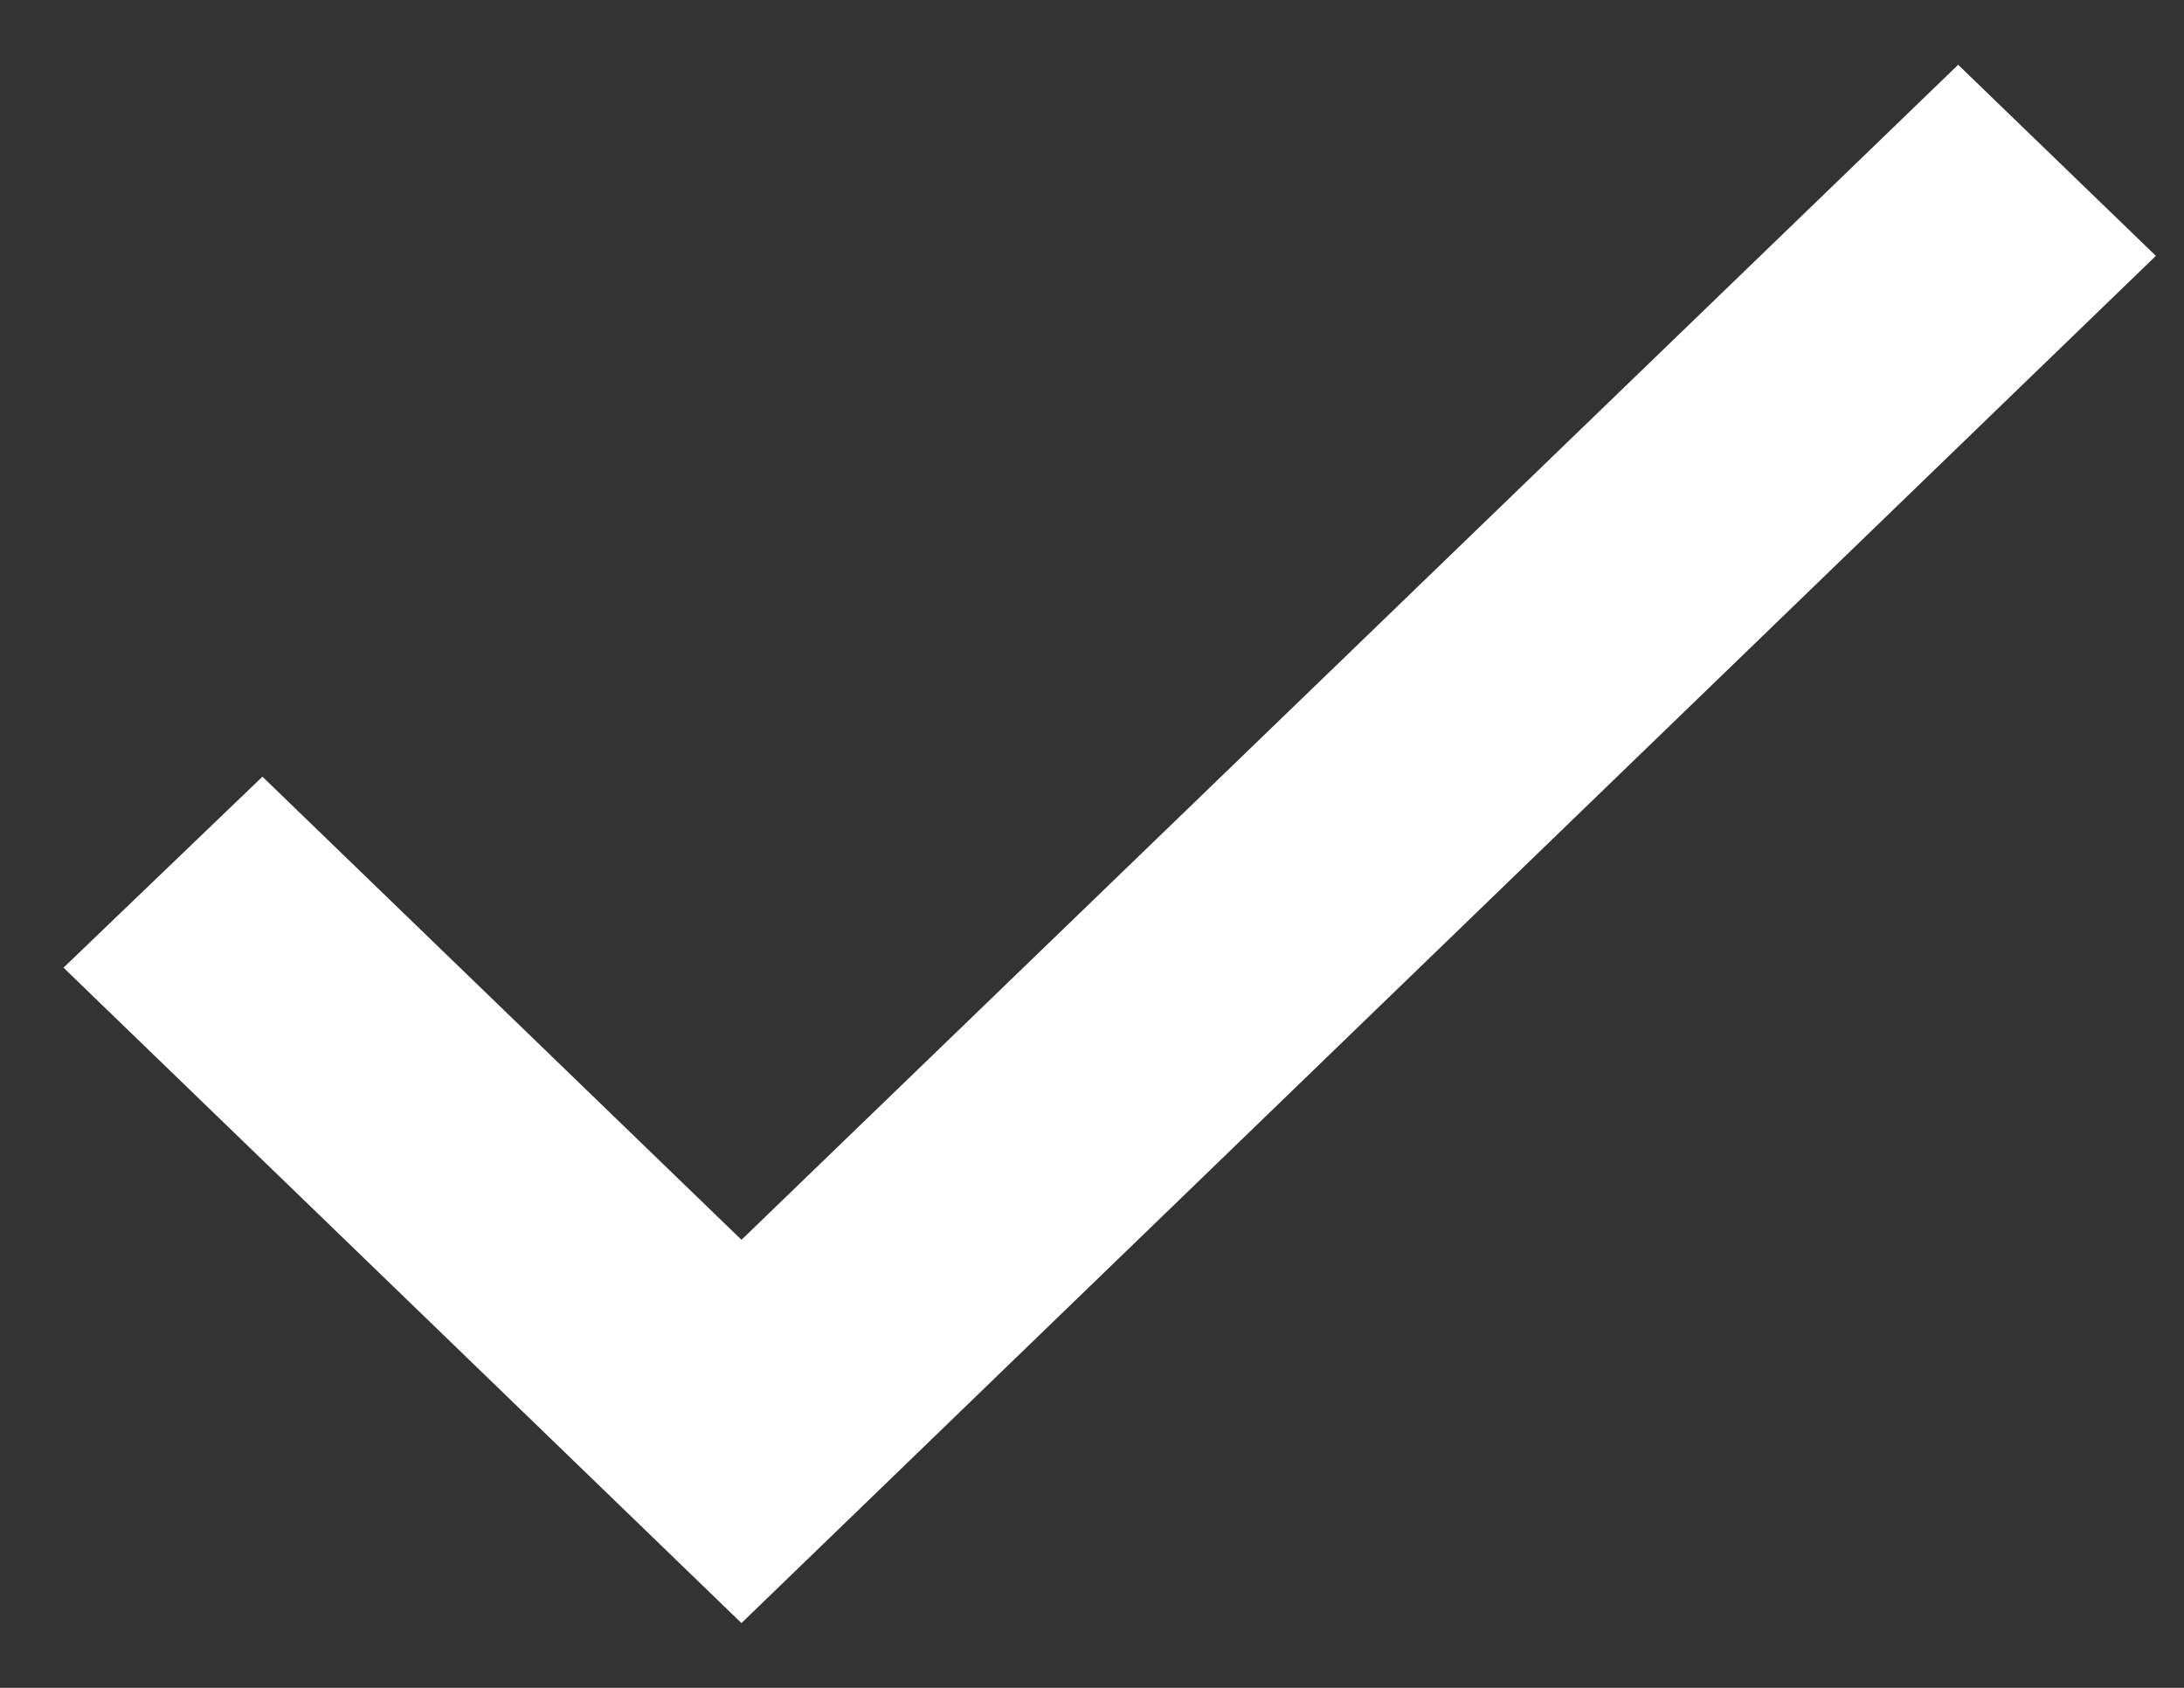 <svg width="22" height="17" viewBox="0 0 22 17" fill="none" xmlns="http://www.w3.org/2000/svg">
<rect x="0" y="0" width="22" height="17" fill="#333333" stroke="none"/>
<path d="M7.469 12.835L2.643 8.17L1 9.747L7.469 16L21.357 2.577L19.725 1L7.469 12.835Z" fill="white" stroke="white" stroke-width="0.5"/>
</svg>
